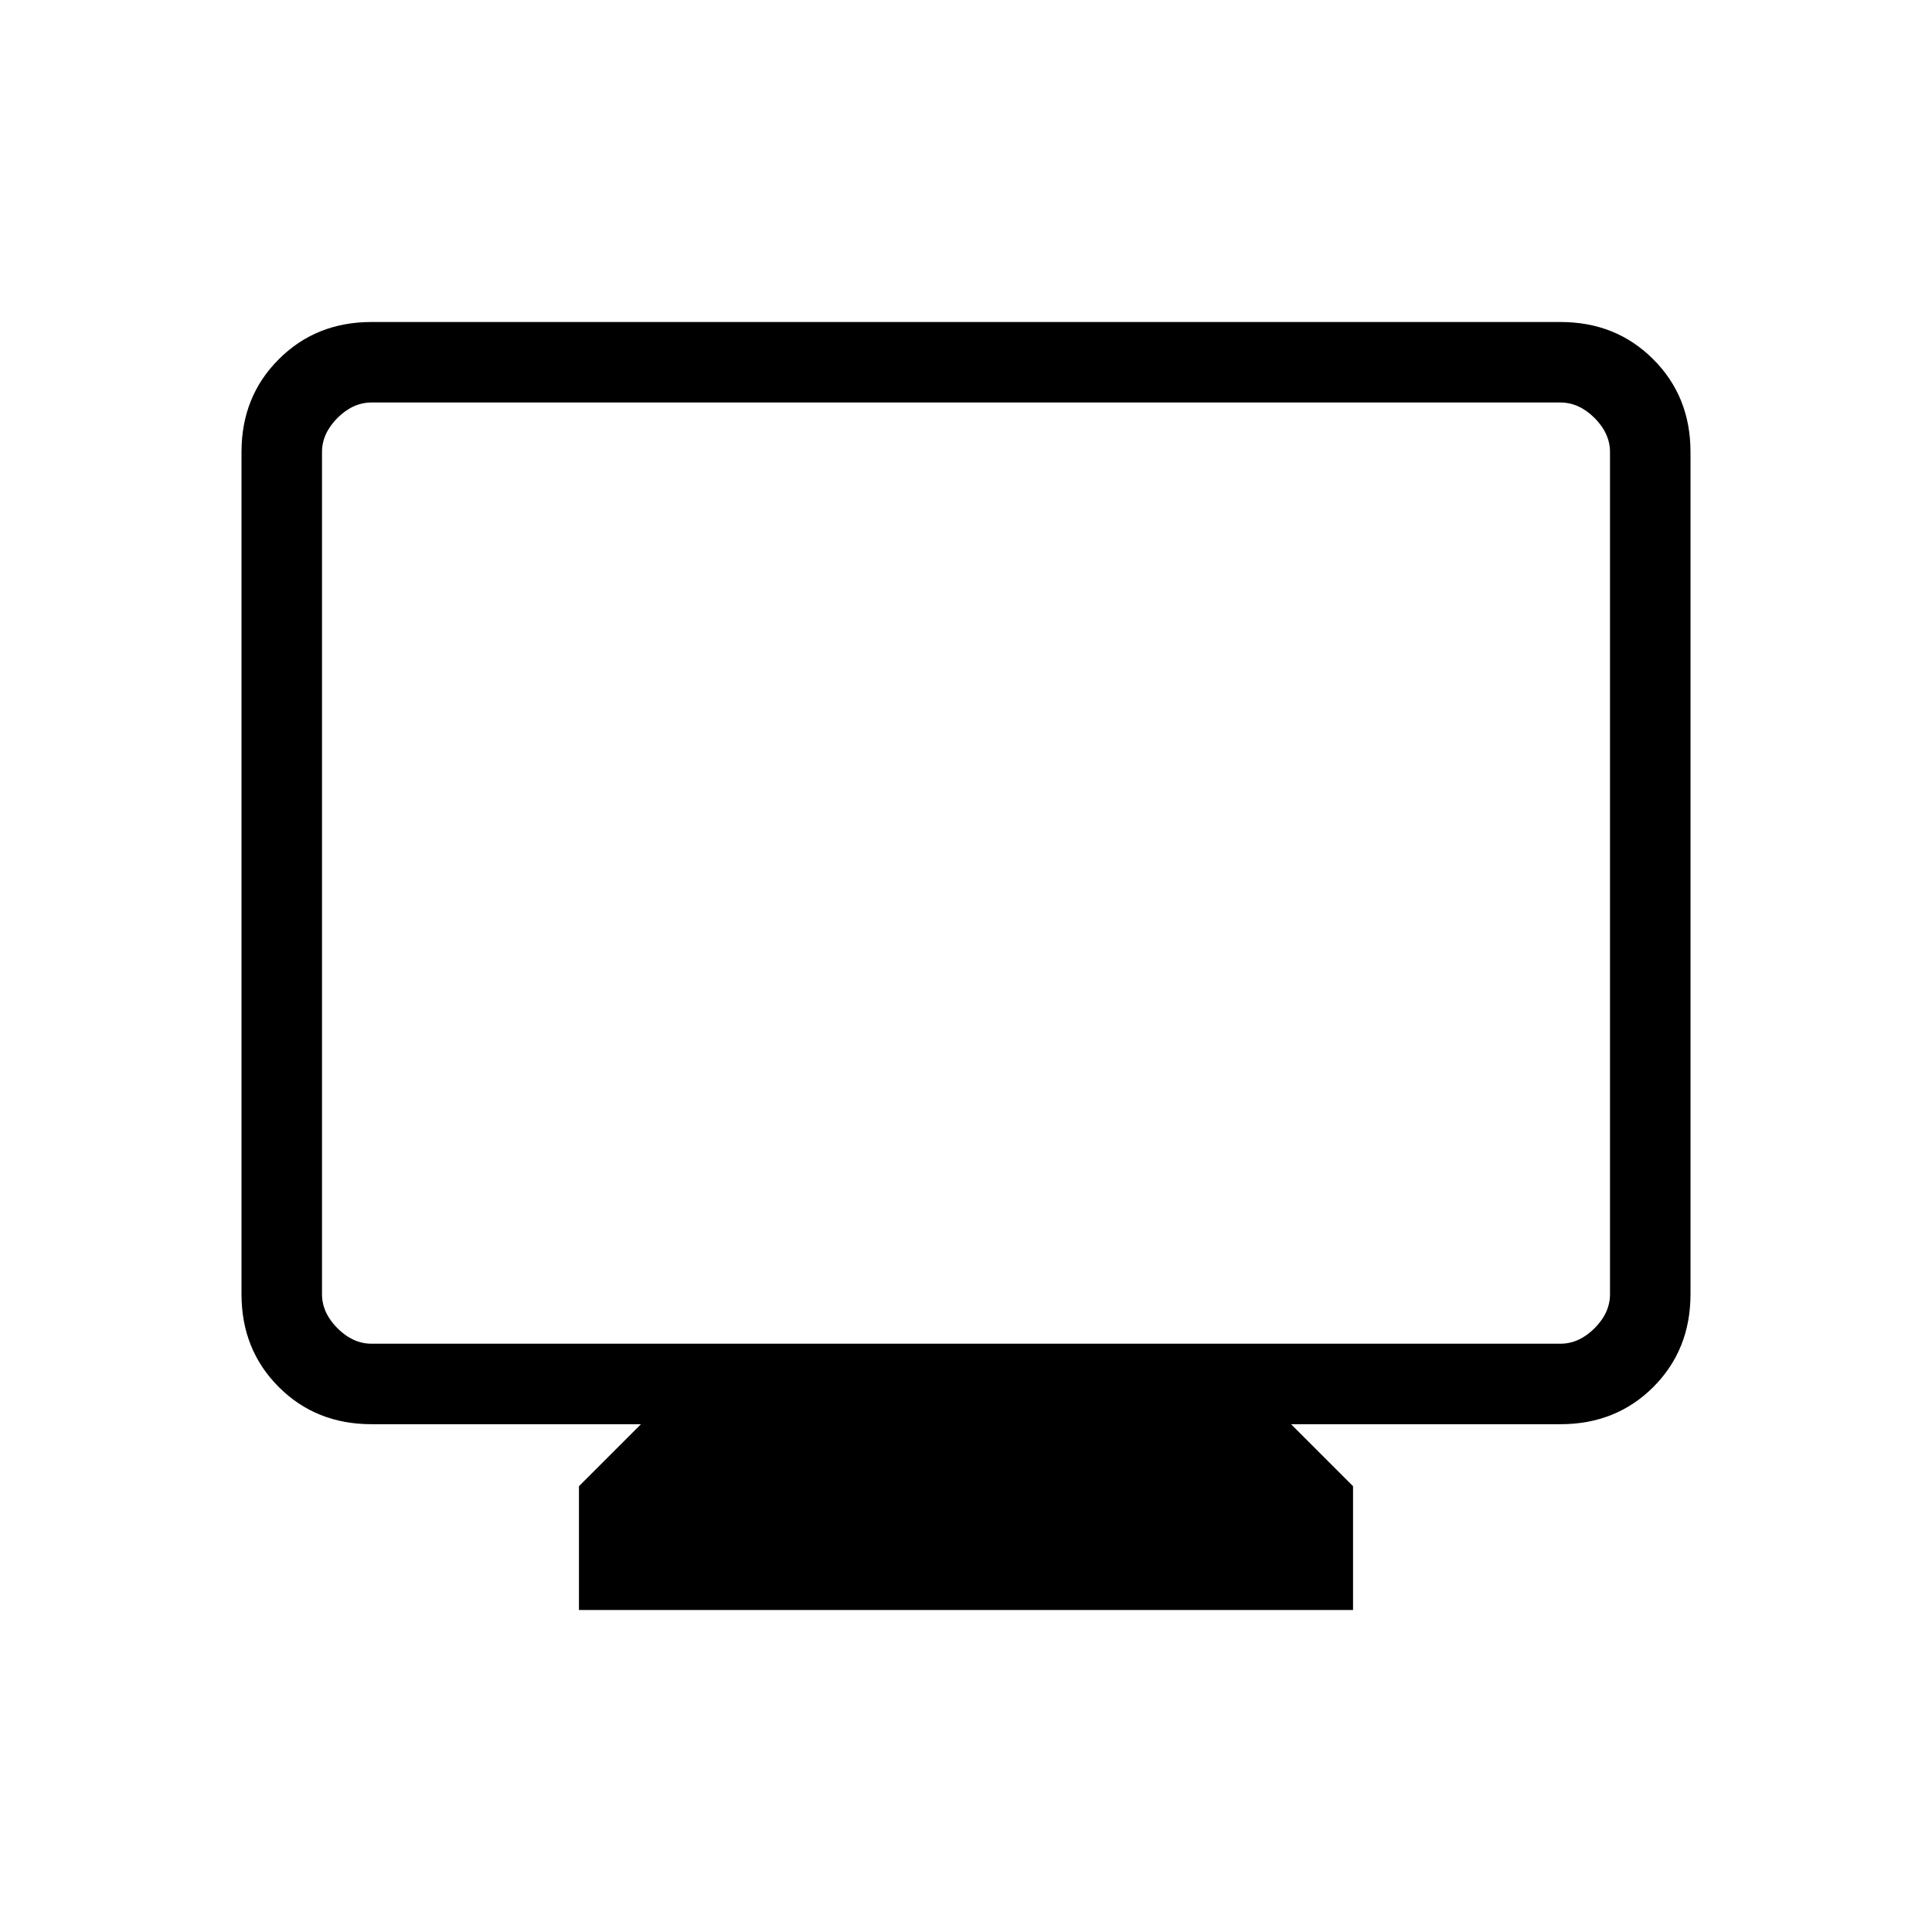 <svg xmlns="http://www.w3.org/2000/svg" width="1em" height="1em" viewBox="0 0 24 24"><path fill="currentColor" d="M7.192 20v-1.538l.77-.77H4.615q-.69 0-1.152-.462Q3 16.767 3 16.077V5.615q0-.69.463-1.152Q3.925 4 4.615 4h14.77q.69 0 1.152.463q.463.462.463 1.152v10.462q0 .69-.462 1.153q-.463.462-1.153.462h-3.347l.77.77V20zm-2.577-3.308h14.77q.23 0 .423-.192q.192-.192.192-.423V5.615q0-.23-.192-.423Q19.615 5 19.385 5H4.615q-.23 0-.423.192Q4 5.385 4 5.615v10.462q0 .23.192.423q.193.192.423.192m-.615 0V5z"/></svg>